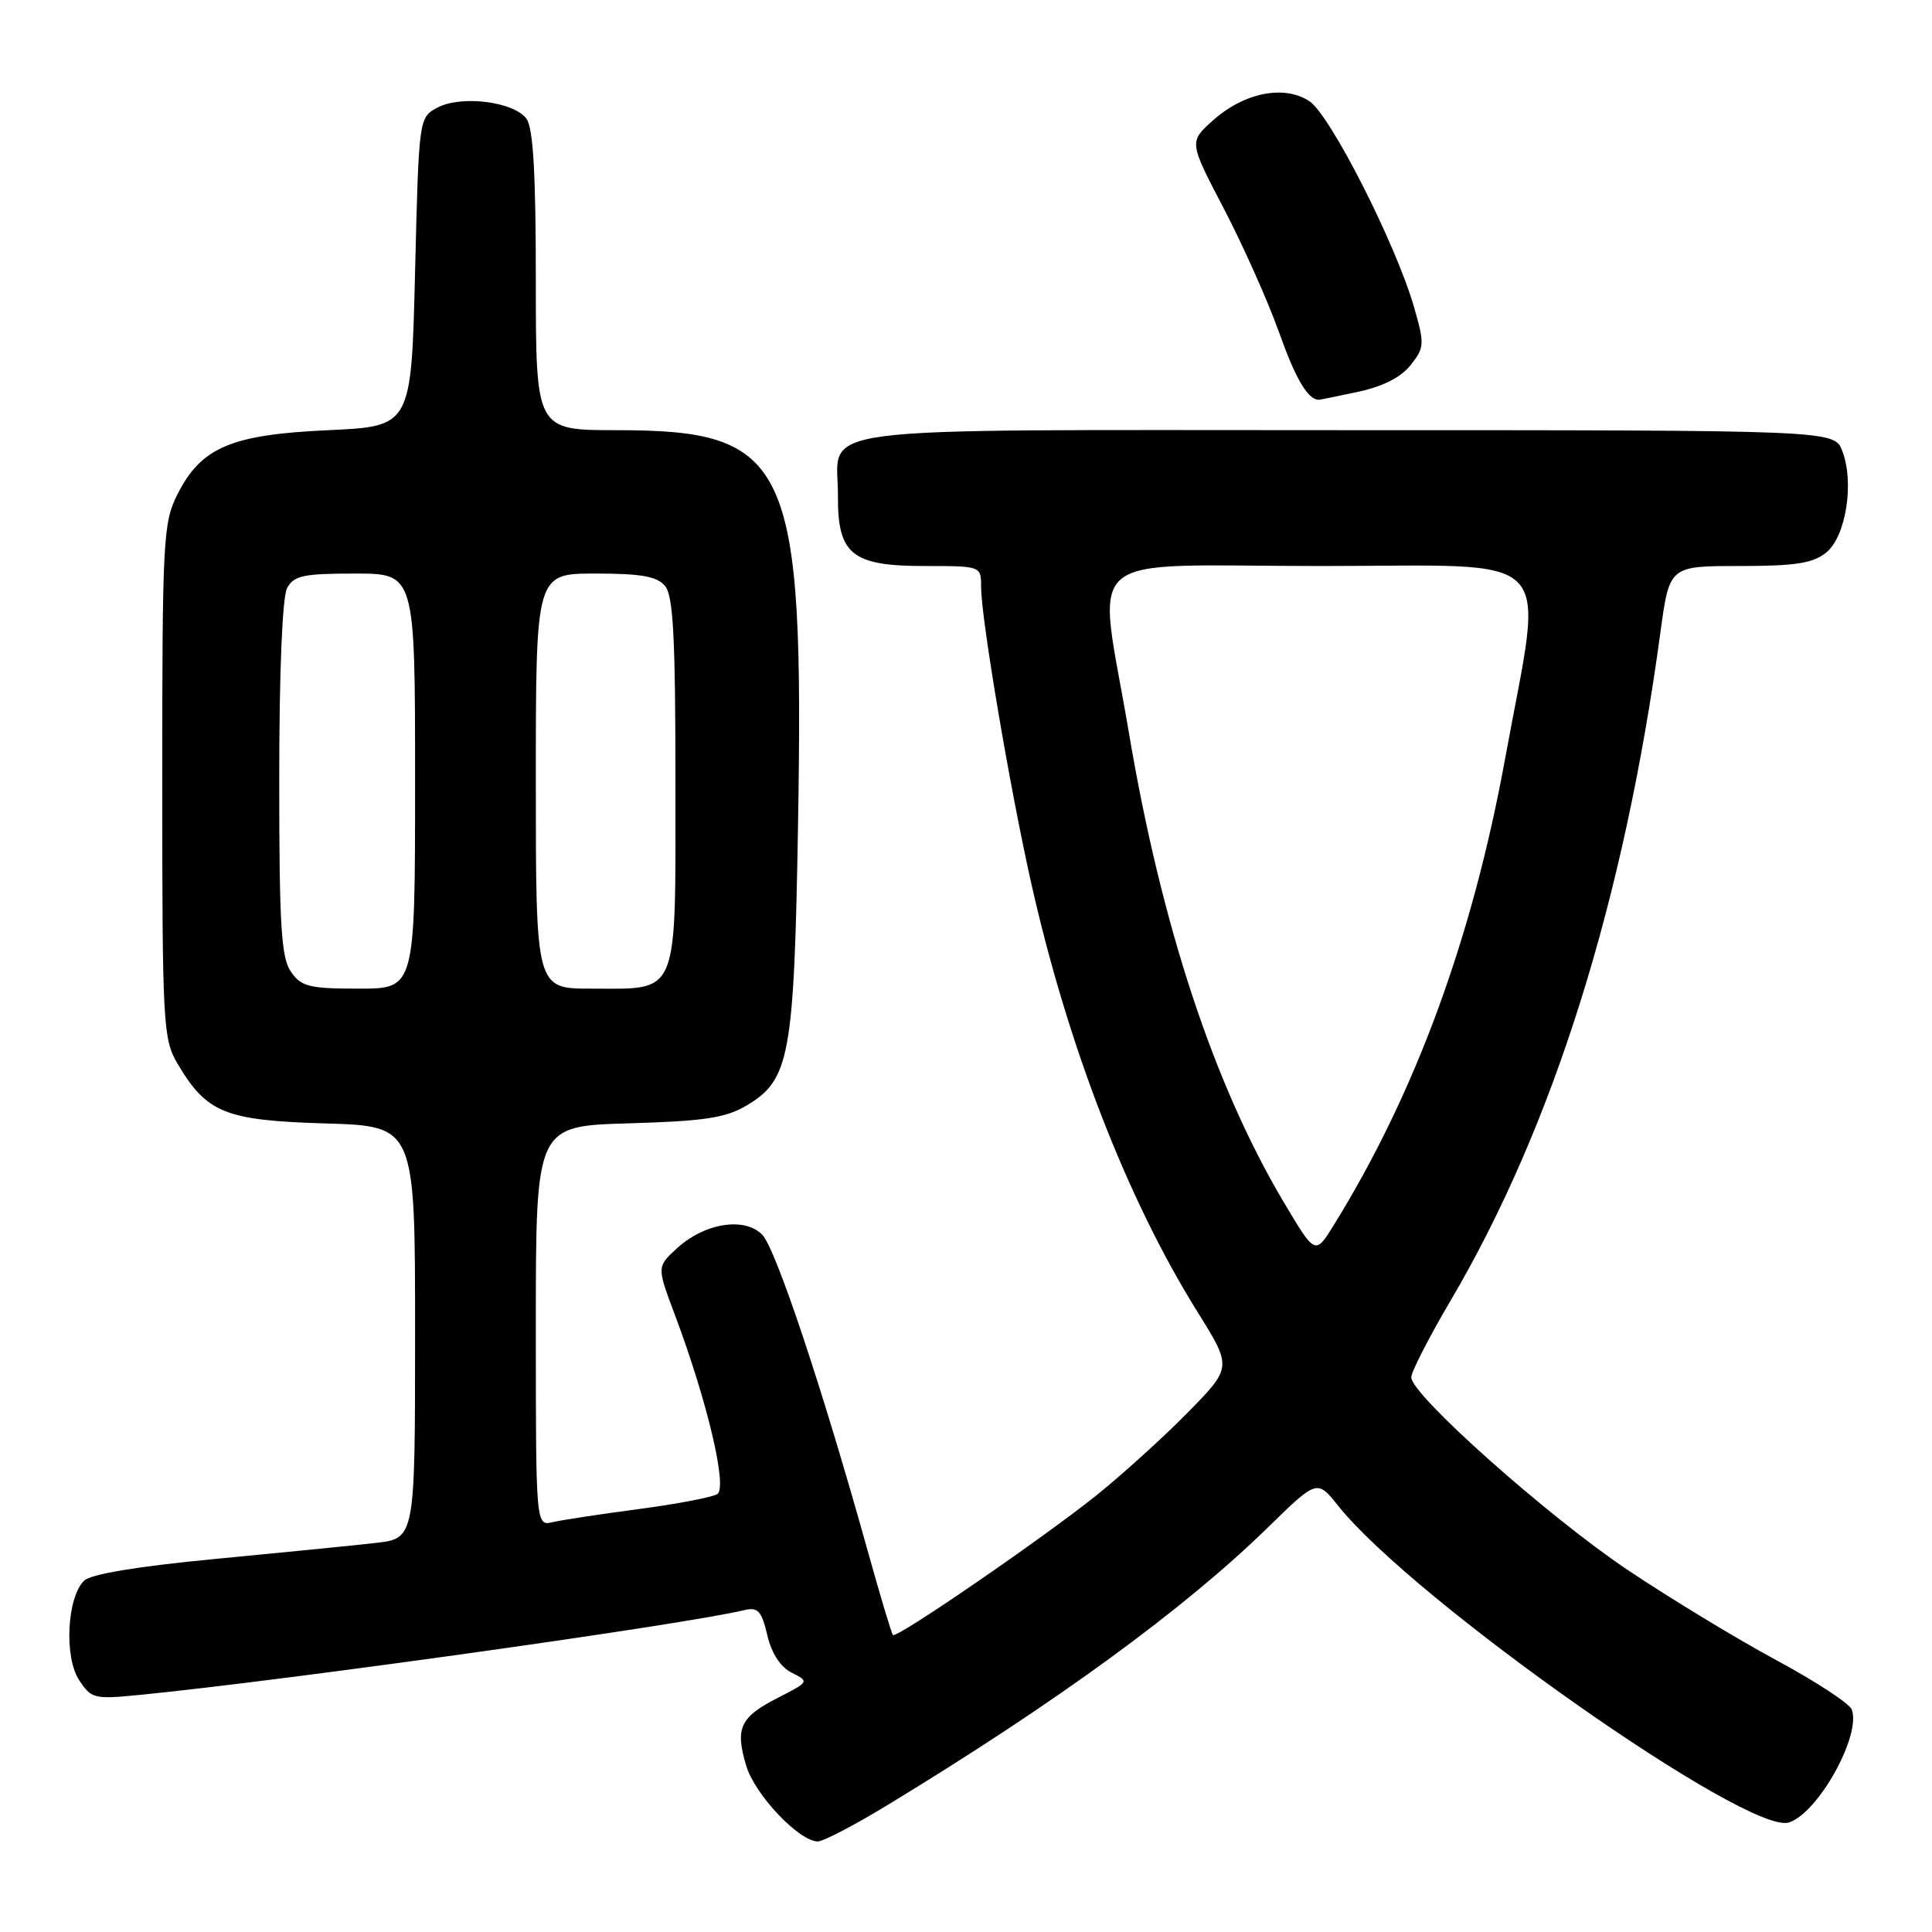 <?xml version="1.0" encoding="UTF-8" standalone="no"?>
<!DOCTYPE svg PUBLIC "-//W3C//DTD SVG 1.1//EN" "http://www.w3.org/Graphics/SVG/1.1/DTD/svg11.dtd" >
<svg xmlns="http://www.w3.org/2000/svg" xmlns:xlink="http://www.w3.org/1999/xlink" version="1.1" viewBox="0 0 256 256">
 <g >
 <path fill="currentColor"
d=" M 117.58 239.19 C 139.97 225.59 156.92 213.22 168.01 202.39 C 174.52 196.03 174.52 196.03 177.31 199.52 C 187.28 212.01 231.65 243.20 237.03 241.49 C 240.91 240.26 246.67 229.91 245.36 226.51 C 245.06 225.72 240.58 222.79 235.41 220.00 C 230.24 217.22 221.39 211.85 215.74 208.07 C 205.18 201.01 187.00 184.83 187.00 182.50 C 187.00 181.78 189.34 177.21 192.21 172.34 C 205.82 149.22 215.21 119.31 220.02 83.75 C 221.21 75.00 221.21 75.00 230.49 75.00 C 237.92 75.00 240.22 74.64 241.99 73.21 C 244.60 71.09 245.73 63.94 244.11 59.75 C 243.05 57.00 243.05 57.00 178.38 57.00 C 104.95 57.00 111.09 56.20 111.03 65.75 C 110.99 73.46 112.89 75.00 122.50 75.00 C 130.00 75.00 130.00 75.00 130.00 77.75 C 130.00 81.90 133.74 104.03 136.59 116.79 C 141.45 138.50 149.31 158.81 158.67 173.83 C 163.26 181.18 163.26 181.18 157.38 187.17 C 154.15 190.46 148.69 195.40 145.27 198.15 C 138.13 203.87 118.81 217.14 118.32 216.65 C 118.14 216.47 116.62 211.42 114.95 205.41 C 108.95 183.90 102.80 165.47 101.01 163.62 C 98.66 161.19 93.31 162.06 89.64 165.46 C 87.04 167.87 87.04 167.87 89.41 174.18 C 93.72 185.66 96.43 197.12 95.04 197.98 C 94.35 198.40 89.68 199.29 84.65 199.96 C 79.62 200.62 74.49 201.40 73.25 201.69 C 71.00 202.22 71.00 202.22 71.00 175.71 C 71.00 149.21 71.00 149.21 83.25 148.85 C 93.27 148.56 96.12 148.14 98.90 146.50 C 104.64 143.12 105.22 139.99 105.74 109.50 C 106.56 61.16 104.65 57.00 81.68 57.00 C 71.00 57.00 71.00 57.00 71.00 37.19 C 71.00 22.89 70.65 16.92 69.75 15.72 C 68.05 13.46 61.14 12.60 58.00 14.24 C 55.50 15.56 55.50 15.56 55.00 36.03 C 54.50 56.50 54.50 56.50 43.50 57.00 C 30.61 57.59 26.65 59.27 23.50 65.53 C 21.62 69.27 21.50 71.49 21.50 103.50 C 21.50 135.70 21.61 137.68 23.50 140.90 C 27.38 147.48 29.79 148.46 43.07 148.86 C 55.00 149.21 55.00 149.21 55.00 176.53 C 55.00 203.86 55.00 203.86 49.75 204.45 C 46.86 204.78 37.30 205.73 28.50 206.57 C 18.25 207.55 12.01 208.58 11.14 209.45 C 8.88 211.68 8.48 219.55 10.47 222.59 C 12.12 225.12 12.43 225.19 18.84 224.55 C 38.29 222.61 90.71 215.26 98.63 213.35 C 100.43 212.92 100.91 213.45 101.67 216.66 C 102.24 219.10 103.42 220.90 104.92 221.65 C 107.24 222.81 107.22 222.85 103.09 224.96 C 98.05 227.53 97.38 228.97 98.88 233.98 C 100.02 237.81 105.89 244.00 108.37 244.00 C 109.08 244.00 113.23 241.84 117.58 239.19 Z  M 179.94 51.92 C 183.24 51.21 185.65 49.99 186.92 48.37 C 188.75 46.05 188.78 45.60 187.37 40.70 C 184.96 32.34 176.26 15.21 173.49 13.40 C 170.15 11.21 164.85 12.27 160.73 15.95 C 157.54 18.80 157.54 18.80 162.17 27.65 C 164.71 32.52 167.99 39.87 169.46 43.98 C 171.66 50.16 173.24 52.87 174.70 52.98 C 174.81 52.99 177.17 52.51 179.94 51.92 Z  M 170.09 159.27 C 160.85 143.72 153.89 122.62 149.59 97.12 C 145.41 72.36 142.36 75.00 175.10 75.00 C 207.03 75.00 204.57 72.42 199.44 100.50 C 195.08 124.36 187.52 144.94 176.69 162.40 C 174.27 166.30 174.27 166.30 170.09 159.27 Z  M 38.56 128.78 C 37.26 126.92 37.00 122.72 37.00 103.21 C 37.00 89.03 37.41 79.11 38.04 77.93 C 38.93 76.27 40.18 76.00 47.04 76.00 C 55.00 76.00 55.00 76.00 55.00 103.50 C 55.00 131.00 55.00 131.00 47.56 131.00 C 41.00 131.00 39.93 130.74 38.56 128.78 Z  M 71.00 103.50 C 71.00 76.00 71.00 76.00 78.88 76.00 C 84.99 76.00 87.06 76.37 88.13 77.65 C 89.21 78.96 89.50 84.50 89.50 103.74 C 89.50 132.45 90.09 131.00 78.31 131.00 C 71.00 131.00 71.00 131.00 71.00 103.50 Z "/>
</g>
</svg>